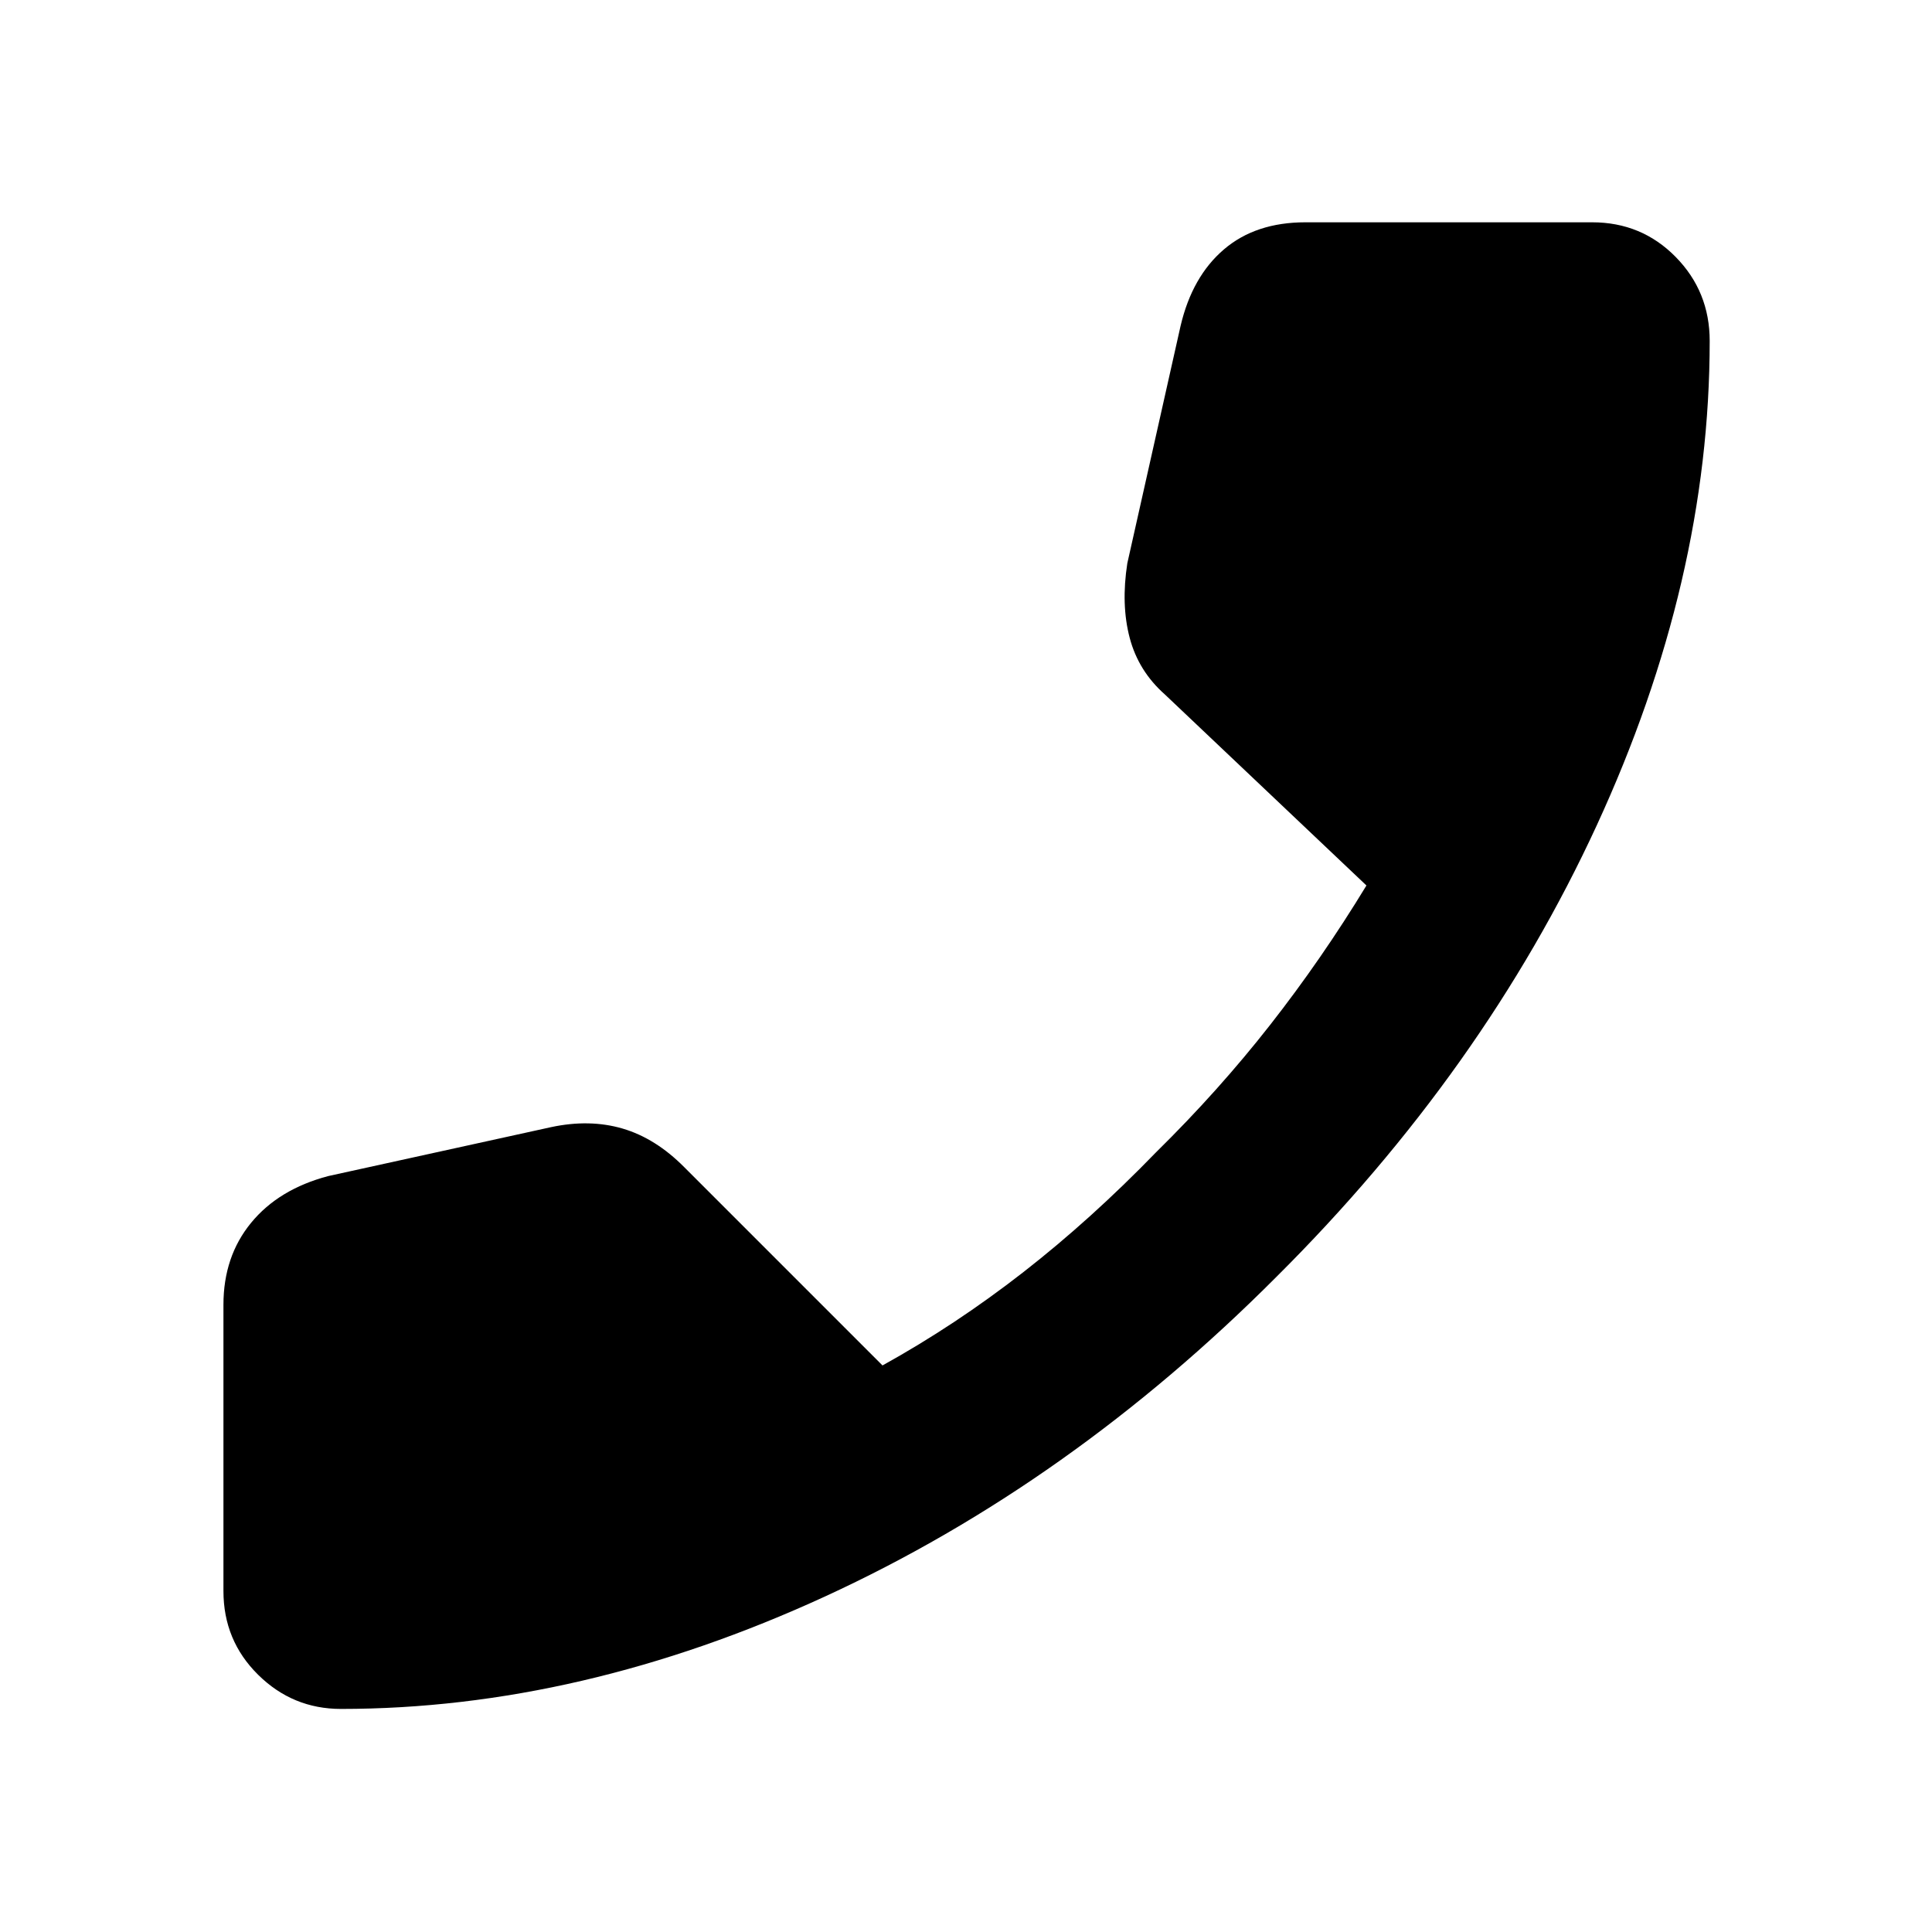 <svg xmlns="http://www.w3.org/2000/svg" height="40" viewBox="0 -960 960 960" width="40"><path d="M169.43-110.84q-24 0-41.2-17.01-17.2-17.01-17.2-41.58v-142.25q0-23.94 13.72-40.69 13.71-16.74 38.37-23.25l110.71-24.31q19.13-4.09 35.51.7 16.38 4.8 30.63 19.16l98.54 98.55q36.26-20.07 69.96-46.34 33.71-26.28 65.93-59.54 31.07-30.57 56.7-63.3 25.64-32.73 47.88-69.31l-100.14-94.9q-13.15-11.63-17.5-28.15-4.36-16.53-1.18-37.04l26.48-118.02q5.76-24.48 21.52-37.95 15.75-13.47 40.49-13.47h142.48q24.57 0 41.49 17.2t16.92 41.77q0 119.02-56.17 240.79Q737.21-428 634.24-325.53 531.81-222.79 410.15-166.81q-121.66 55.97-240.72 55.97Z"/></svg>